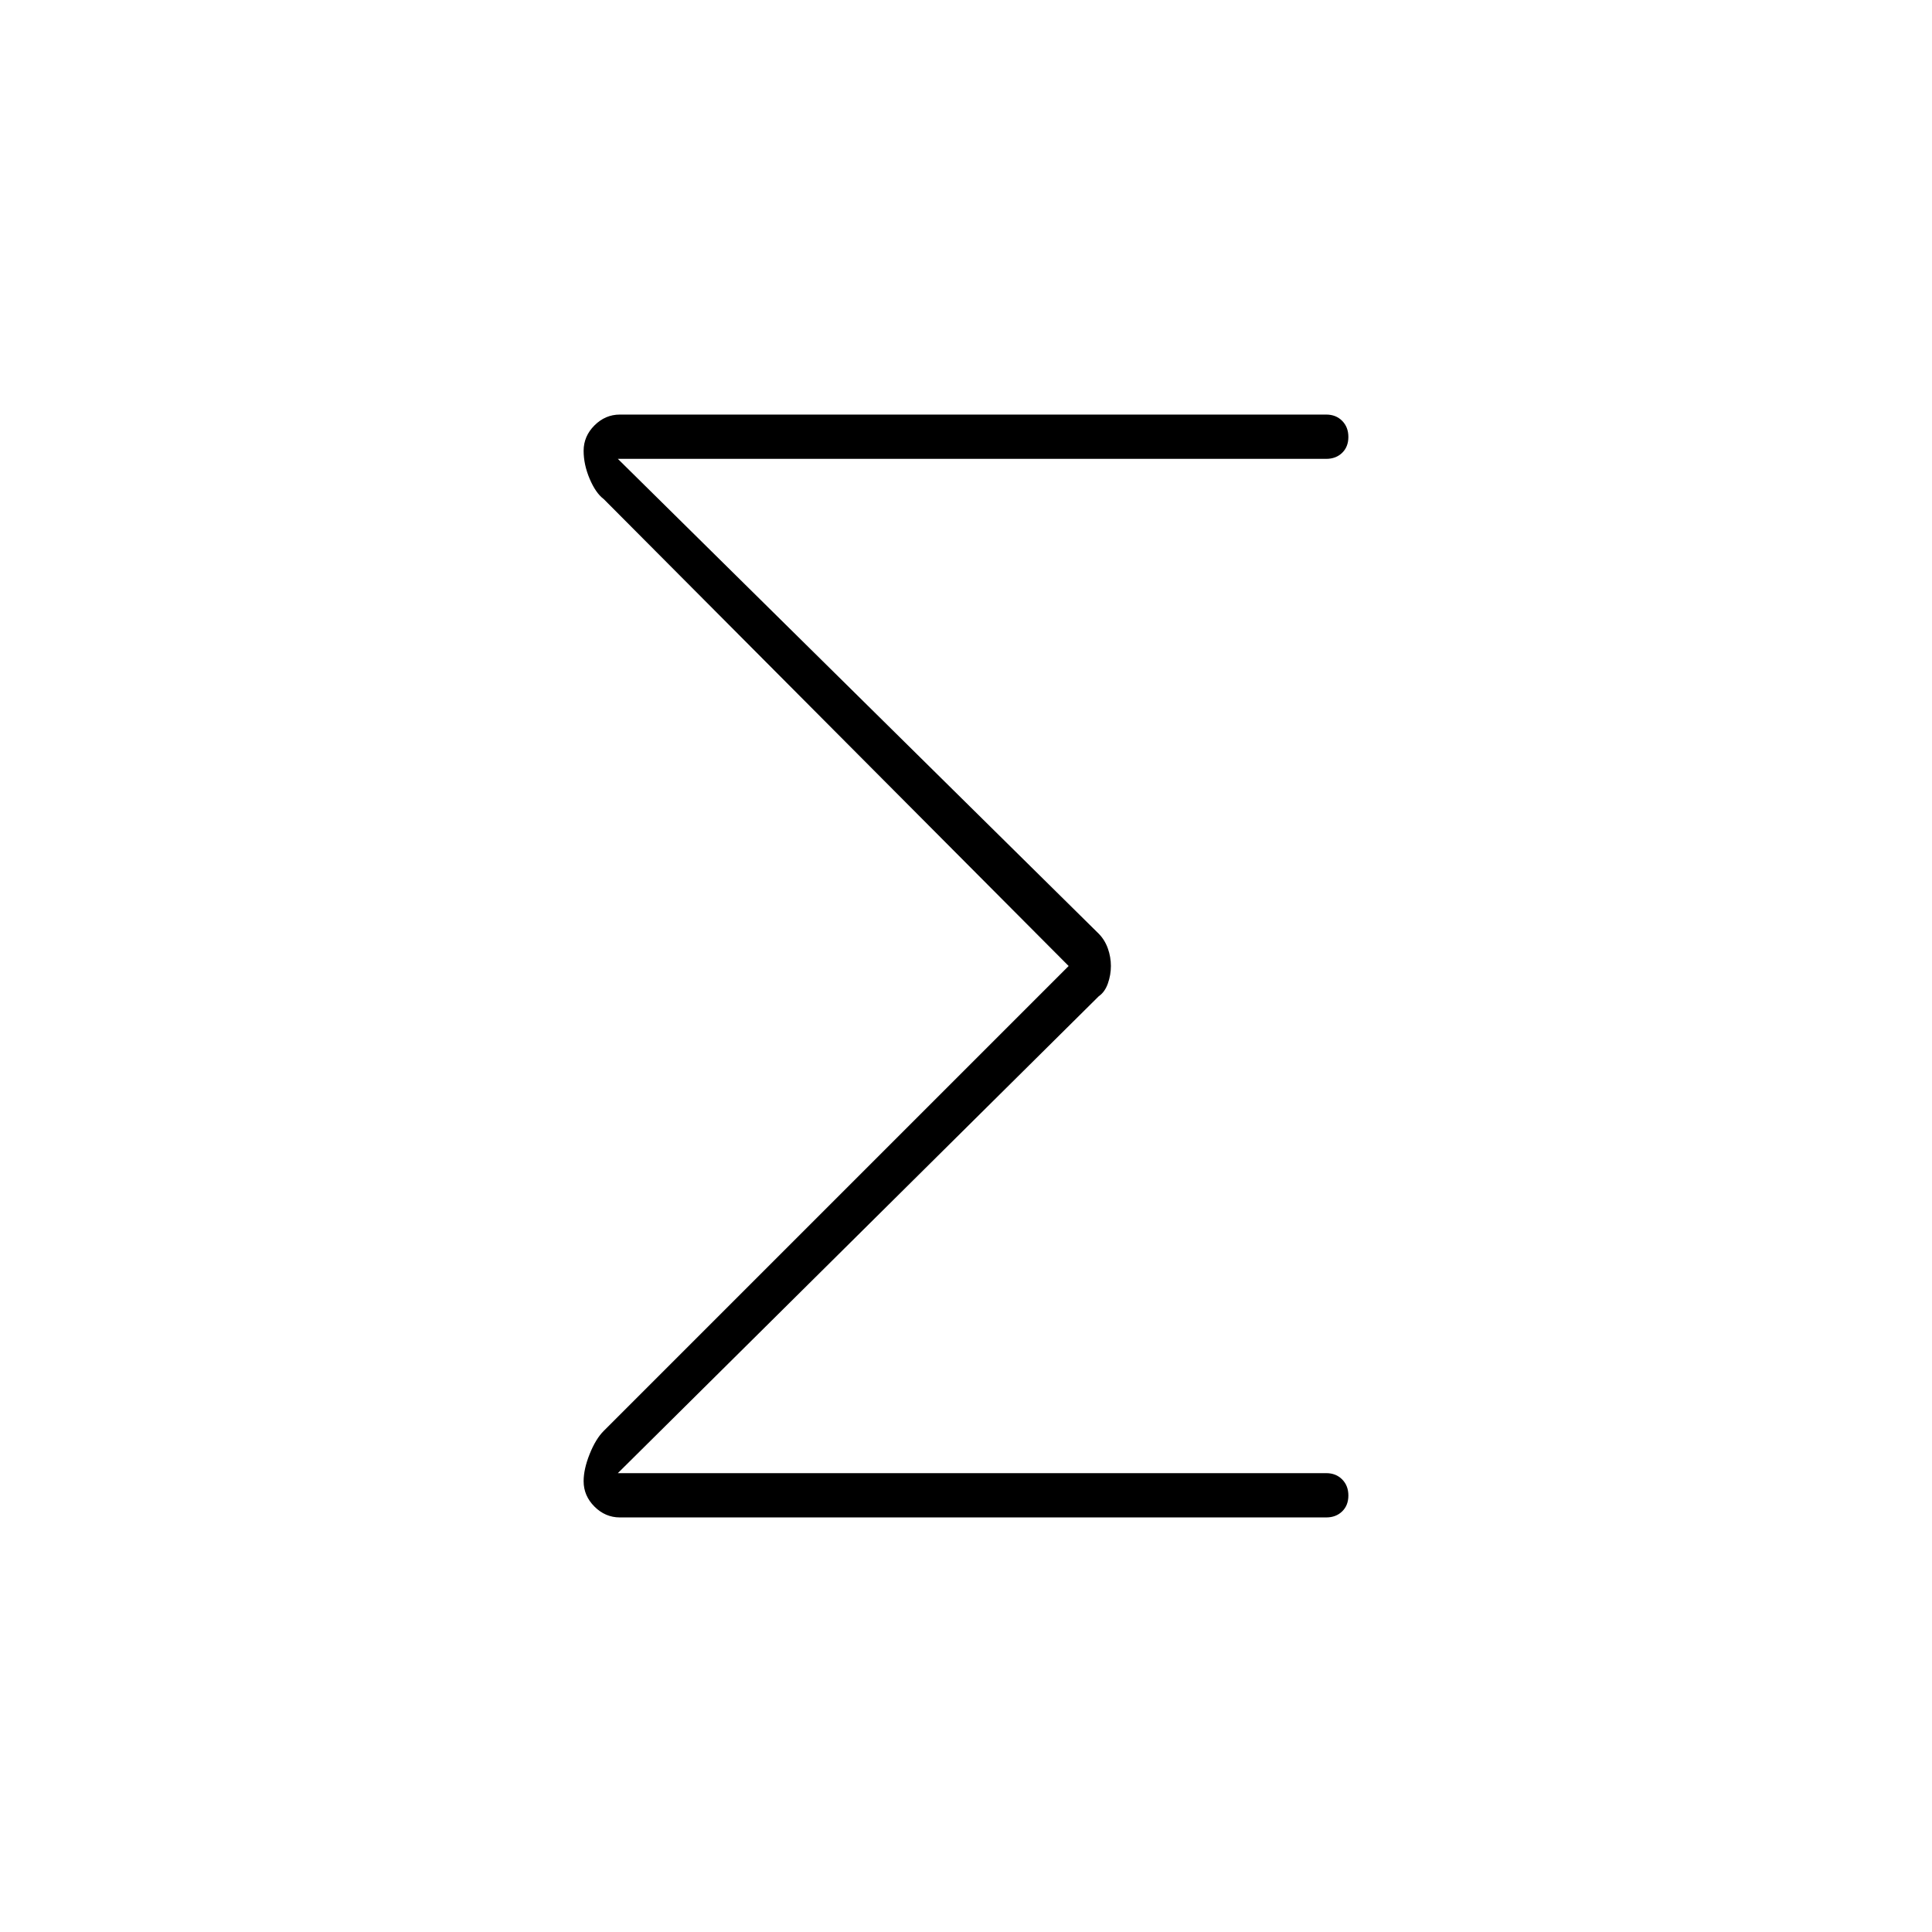 <svg xmlns="http://www.w3.org/2000/svg" width="48" height="48" viewBox="0 96 960 960"><path d="M308 850q-7.229 0-12.615-5.385Q290 839.229 290 832q0-6 3-13.5t7-11.5l231-231-231-232q-4-3-7-10.077T290 320q0-7.229 5.385-12.615Q300.771 302 308 302h351q4.833 0 7.917 3.118 3.083 3.117 3.083 8 0 4.882-3.083 7.882-3.084 3-7.917 3H307l239 236q3 3.068 4.5 7.322T552 576q0 4.424-1.5 8.678-1.5 4.254-4.5 6.322L307 828h352q4.833 0 7.917 3.118 3.083 3.117 3.083 8 0 4.882-3.083 7.882-3.084 3-7.917 3H308Z"/></svg>